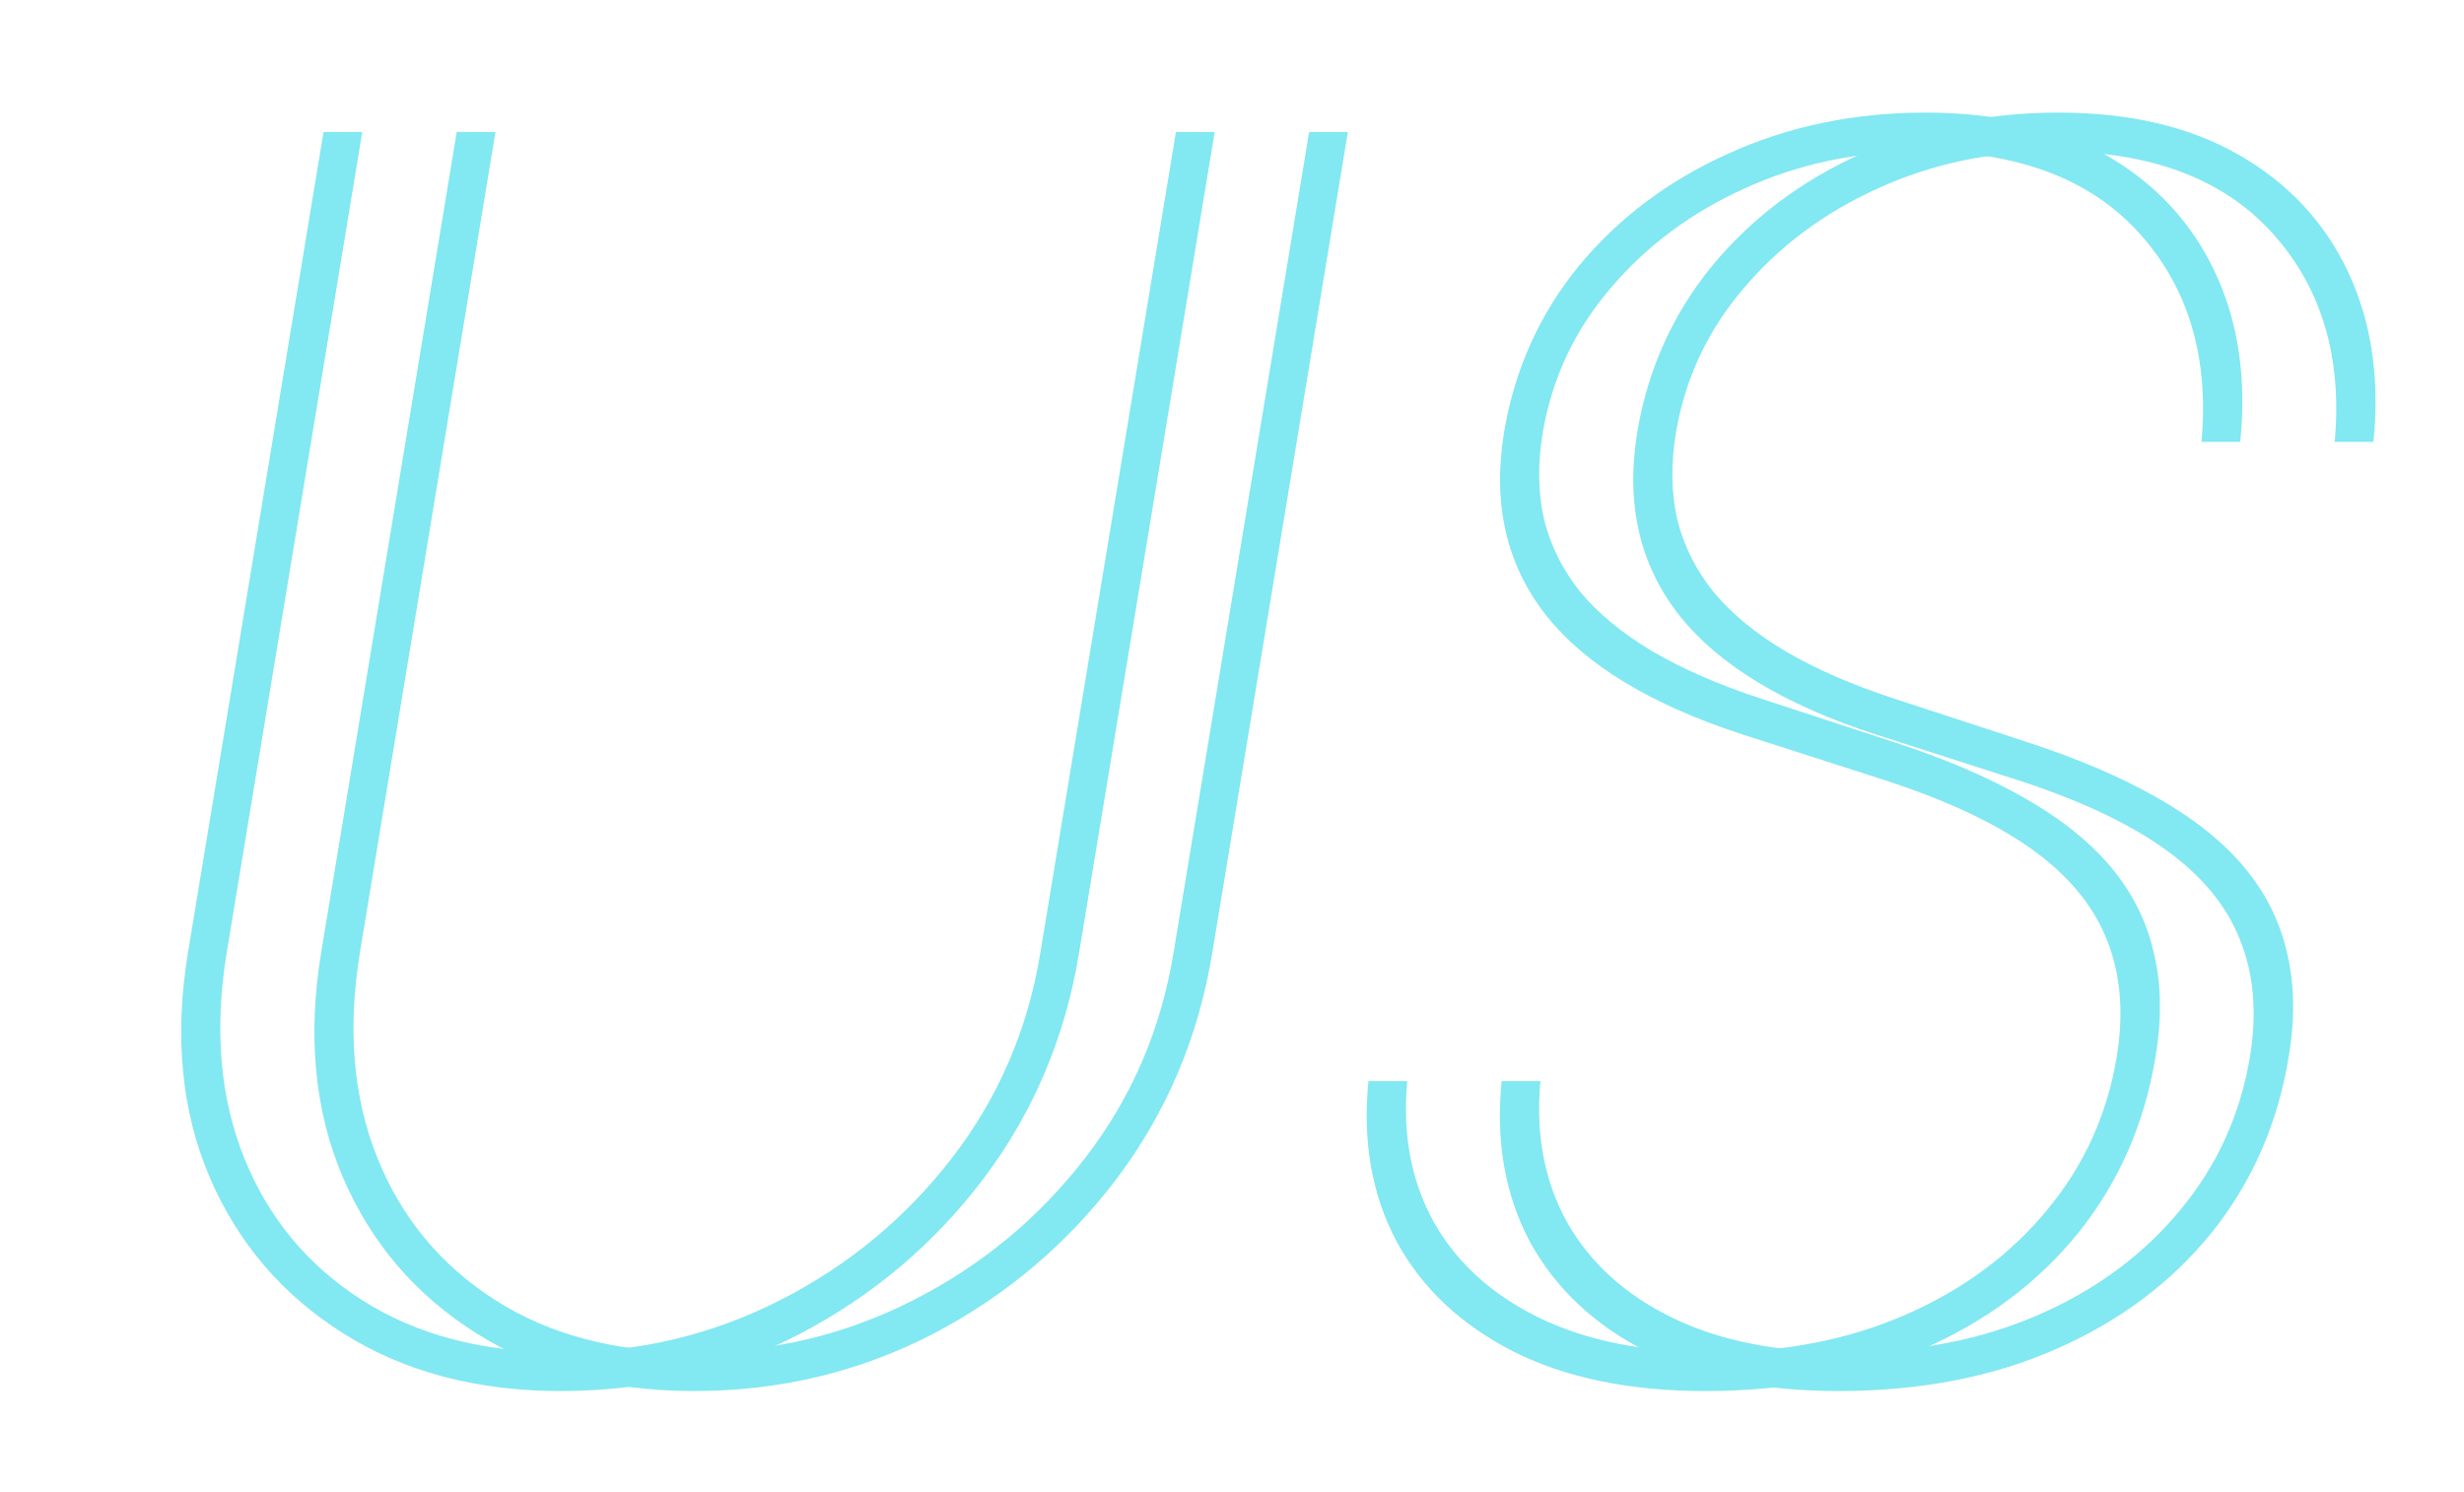 <svg width="185" height="112" viewBox="0 0 185 112" fill="none" xmlns="http://www.w3.org/2000/svg">
<path d="M88.292 9.909H91.201L81.019 71.546C79.989 77.849 77.61 83.485 73.883 88.454C70.155 93.394 65.534 97.303 60.019 100.182C54.504 103.03 48.534 104.455 42.11 104.455C35.807 104.455 30.368 103.015 25.792 100.136C21.216 97.258 17.868 93.349 15.746 88.409C13.625 83.439 13.08 77.818 14.11 71.546L24.292 9.909H27.201L17.019 71.546C16.08 77.303 16.519 82.439 18.337 86.954C20.155 91.47 23.11 95.03 27.201 97.636C31.292 100.242 36.261 101.545 42.11 101.545C47.959 101.545 53.443 100.242 58.565 97.636C63.686 95.03 67.989 91.47 71.474 86.954C74.959 82.439 77.171 77.303 78.11 71.546L88.292 9.909ZM165.292 33.182C165.868 26.818 164.307 21.591 160.61 17.5C156.913 13.409 151.443 11.364 144.201 11.364C139.474 11.364 135.08 12.288 131.019 14.136C126.989 15.954 123.625 18.454 120.928 21.636C118.231 24.788 116.534 28.394 115.837 32.455C115.443 34.818 115.474 37 115.928 39C116.413 40.97 117.322 42.788 118.655 44.455C120.019 46.091 121.822 47.576 124.065 48.909C126.337 50.242 129.049 51.424 132.201 52.455L142.201 55.727C146.019 56.97 149.277 58.364 151.974 59.909C154.701 61.455 156.868 63.182 158.474 65.091C160.08 67 161.155 69.136 161.701 71.5C162.277 73.864 162.322 76.485 161.837 79.364C161.019 84.364 159.095 88.758 156.065 92.546C153.034 96.303 149.125 99.227 144.337 101.318C139.58 103.409 134.14 104.455 128.019 104.455C122.383 104.455 117.595 103.47 113.655 101.5C109.716 99.5 106.792 96.758 104.883 93.273C103.004 89.758 102.292 85.727 102.746 81.182H105.655C105.292 85.182 105.958 88.712 107.655 91.773C109.383 94.833 112.019 97.227 115.565 98.954C119.11 100.682 123.443 101.545 128.565 101.545C133.928 101.545 138.762 100.606 143.065 98.727C147.368 96.849 150.898 94.242 153.655 90.909C156.443 87.576 158.201 83.727 158.928 79.364C159.474 76.03 159.216 73.076 158.155 70.5C157.125 67.924 155.216 65.651 152.428 63.682C149.64 61.712 145.868 59.97 141.11 58.455L130.928 55.182C123.989 52.939 119.034 49.939 116.065 46.182C113.095 42.394 112.049 37.818 112.928 32.455C113.716 27.758 115.58 23.606 118.519 20C121.489 16.394 125.231 13.576 129.746 11.545C134.262 9.485 139.201 8.455 144.565 8.455C149.898 8.455 154.413 9.515 158.11 11.636C161.807 13.758 164.534 16.682 166.292 20.409C168.049 24.136 168.686 28.394 168.201 33.182H165.292Z" fill="#82E8F2"/>
<path d="M98.292 9.909H101.201L91.019 71.546C89.989 77.849 87.61 83.485 83.883 88.454C80.155 93.394 75.534 97.303 70.019 100.182C64.504 103.03 58.534 104.455 52.11 104.455C45.807 104.455 40.368 103.015 35.792 100.136C31.216 97.258 27.868 93.349 25.746 88.409C23.625 83.439 23.08 77.818 24.11 71.546L34.292 9.909H37.201L27.019 71.546C26.08 77.303 26.519 82.439 28.337 86.954C30.155 91.47 33.11 95.03 37.201 97.636C41.292 100.242 46.261 101.545 52.11 101.545C57.959 101.545 63.443 100.242 68.564 97.636C73.686 95.03 77.989 91.47 81.474 86.954C84.959 82.439 87.171 77.303 88.11 71.546L98.292 9.909ZM175.292 33.182C175.868 26.818 174.307 21.591 170.61 17.5C166.913 13.409 161.443 11.364 154.201 11.364C149.474 11.364 145.08 12.288 141.019 14.136C136.989 15.954 133.625 18.454 130.928 21.636C128.231 24.788 126.534 28.394 125.837 32.455C125.443 34.818 125.474 37 125.928 39C126.413 40.97 127.322 42.788 128.655 44.455C130.019 46.091 131.822 47.576 134.065 48.909C136.337 50.242 139.049 51.424 142.201 52.455L152.201 55.727C156.019 56.97 159.277 58.364 161.974 59.909C164.701 61.455 166.868 63.182 168.474 65.091C170.08 67 171.155 69.136 171.701 71.5C172.277 73.864 172.322 76.485 171.837 79.364C171.019 84.364 169.095 88.758 166.065 92.546C163.034 96.303 159.125 99.227 154.337 101.318C149.58 103.409 144.14 104.455 138.019 104.455C132.383 104.455 127.595 103.47 123.655 101.5C119.716 99.5 116.792 96.758 114.883 93.273C113.004 89.758 112.292 85.727 112.746 81.182H115.655C115.292 85.182 115.958 88.712 117.655 91.773C119.383 94.833 122.019 97.227 125.565 98.954C129.11 100.682 133.443 101.545 138.565 101.545C143.928 101.545 148.762 100.606 153.065 98.727C157.368 96.849 160.898 94.242 163.655 90.909C166.443 87.576 168.201 83.727 168.928 79.364C169.474 76.03 169.216 73.076 168.155 70.5C167.125 67.924 165.216 65.651 162.428 63.682C159.64 61.712 155.868 59.97 151.11 58.455L140.928 55.182C133.989 52.939 129.034 49.939 126.065 46.182C123.095 42.394 122.049 37.818 122.928 32.455C123.716 27.758 125.58 23.606 128.519 20C131.489 16.394 135.231 13.576 139.746 11.545C144.262 9.485 149.201 8.455 154.565 8.455C159.898 8.455 164.413 9.515 168.11 11.636C171.807 13.758 174.534 16.682 176.292 20.409C178.049 24.136 178.686 28.394 178.201 33.182H175.292Z" fill="#82E8F2"/>
</svg>
